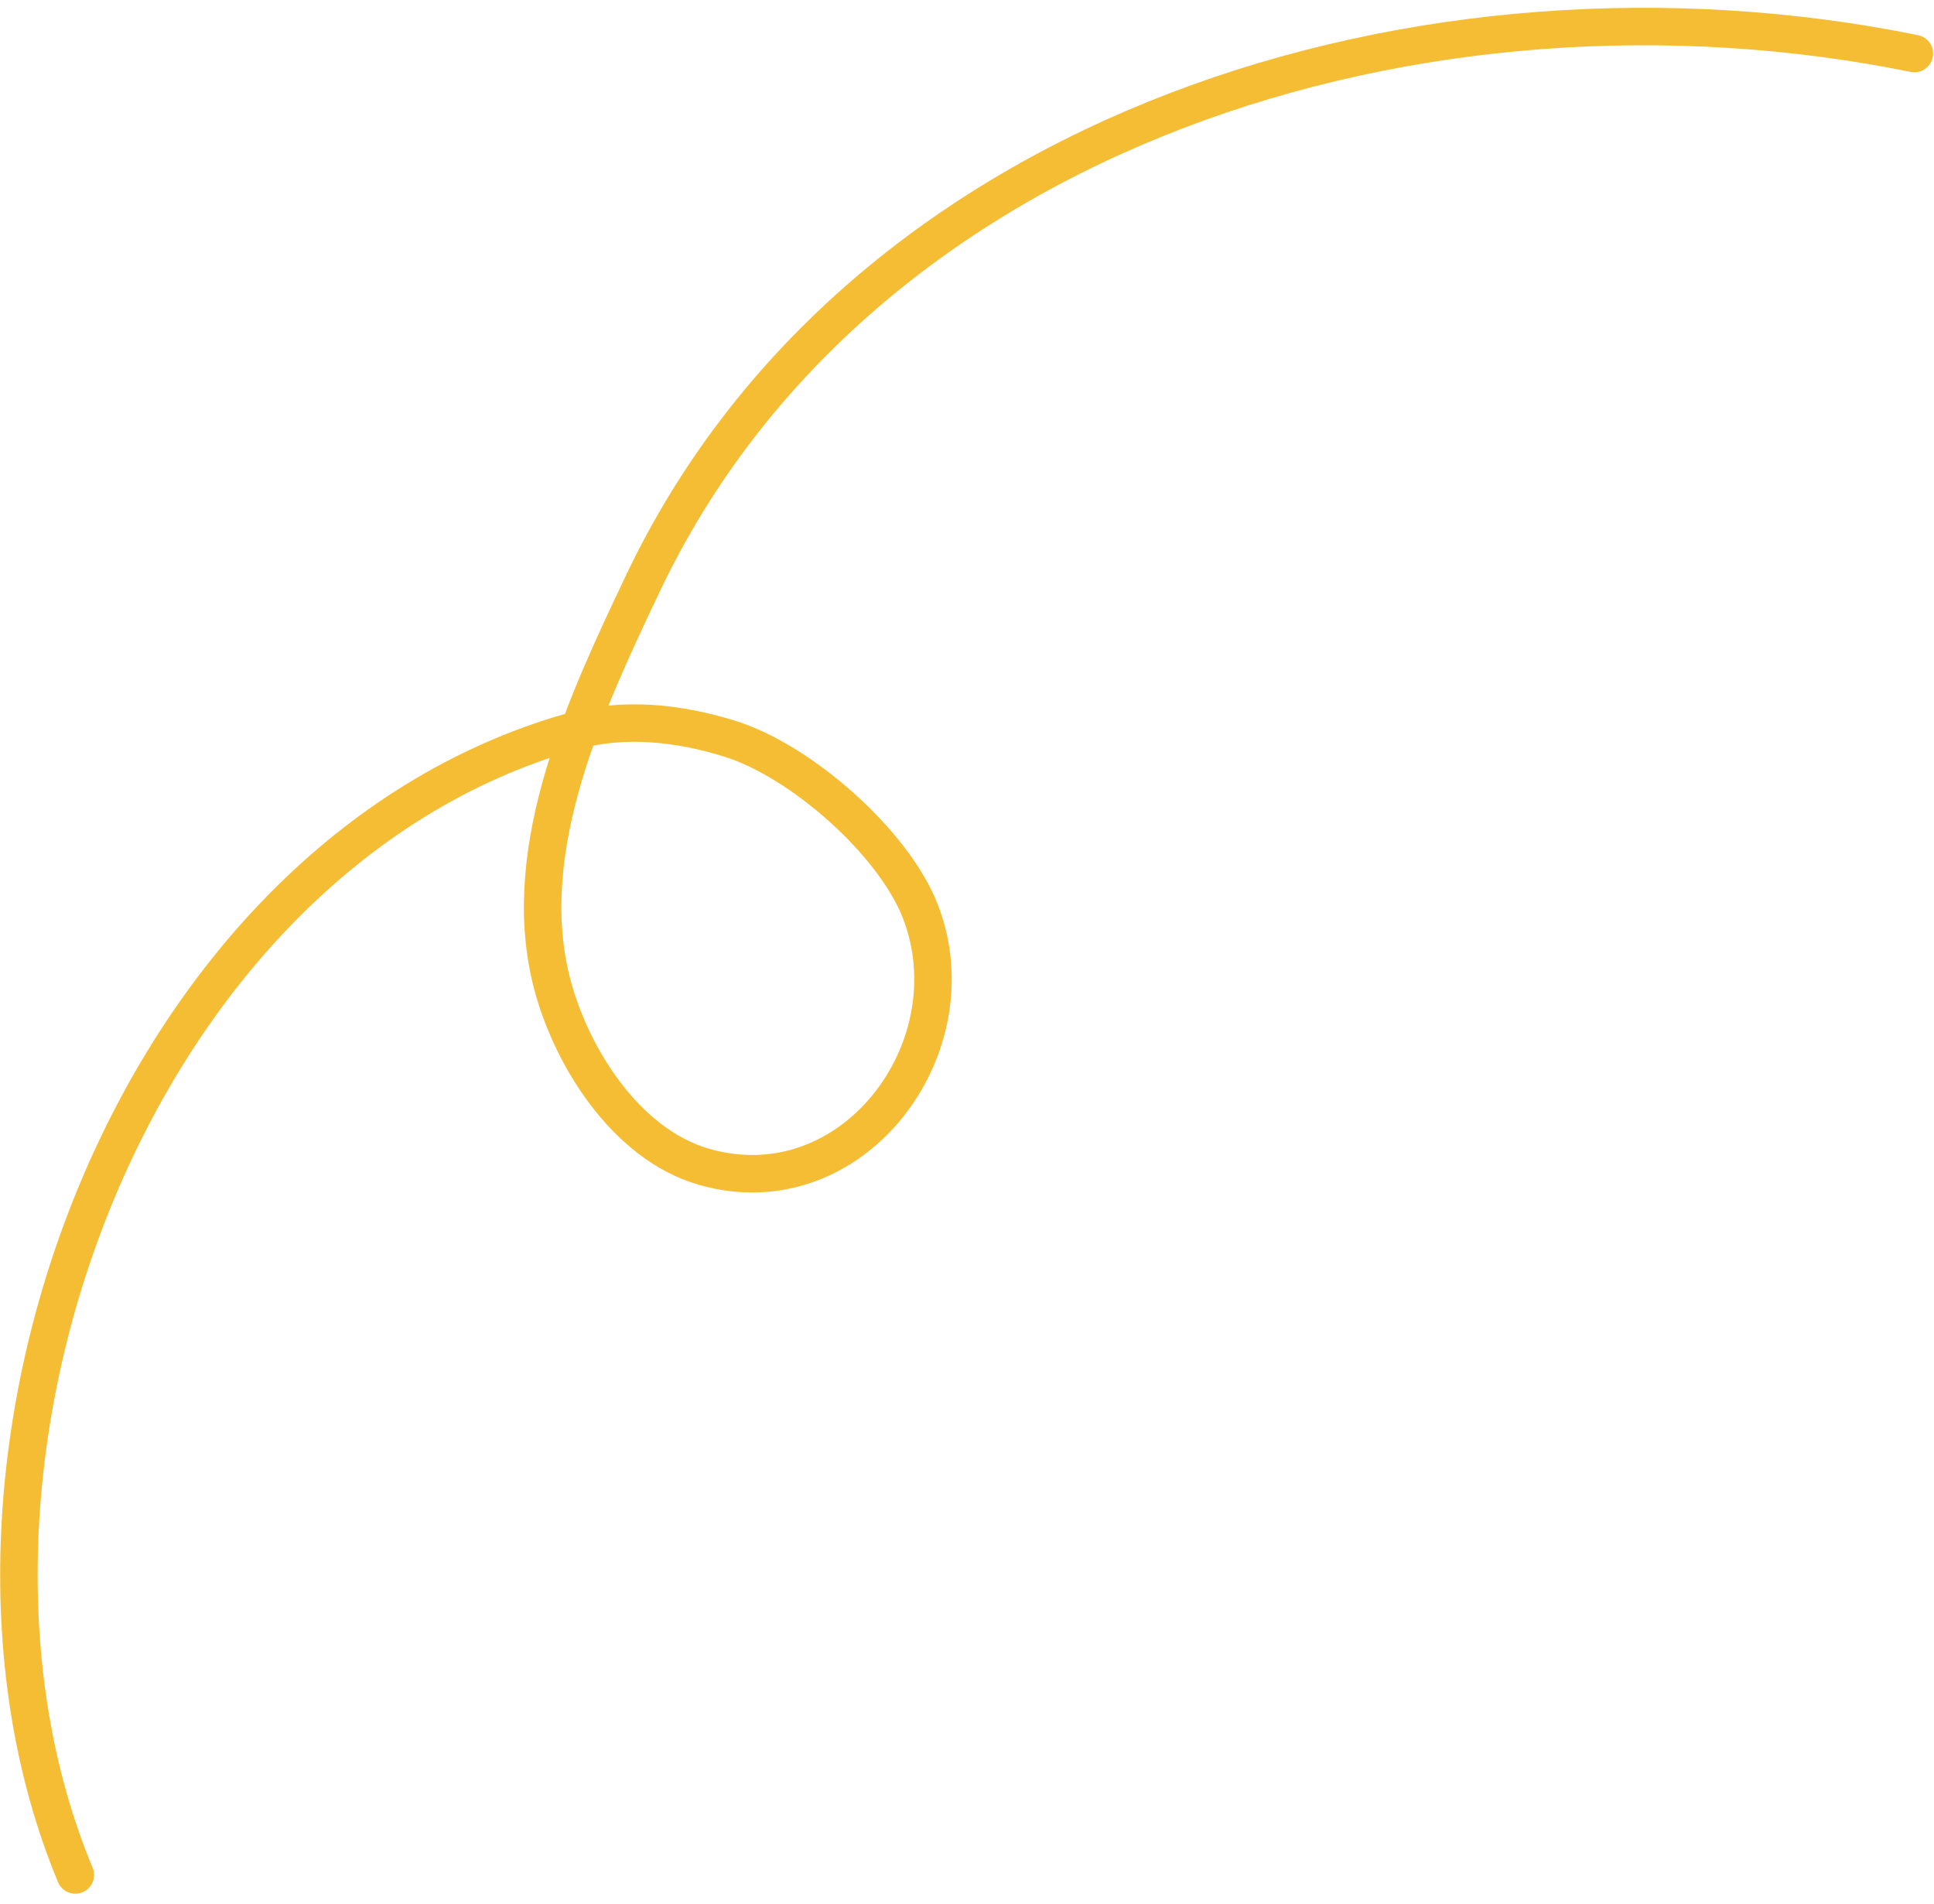 <svg width="258" height="254" fill="none" xmlns="http://www.w3.org/2000/svg"><path d="M255.378 7.142C190.322-6.095 114.579 17.08 85.722 77.908c-7.415 15.63-16.487 34.862-12.251 52.571 2.401 10.039 9.863 22.133 20.47 25.167 19.814 5.666 35.9-15.947 28.828-34.1-3.566-9.156-15.869-20.037-25.414-23.01-6.785-2.114-14.164-2.944-21.15-.95-59.289 16.92-88.574 98.698-66.154 152.517" stroke="#F5BD33" stroke-width="5" stroke-miterlimit="1.5" stroke-linecap="round" stroke-linejoin="round"/></svg>